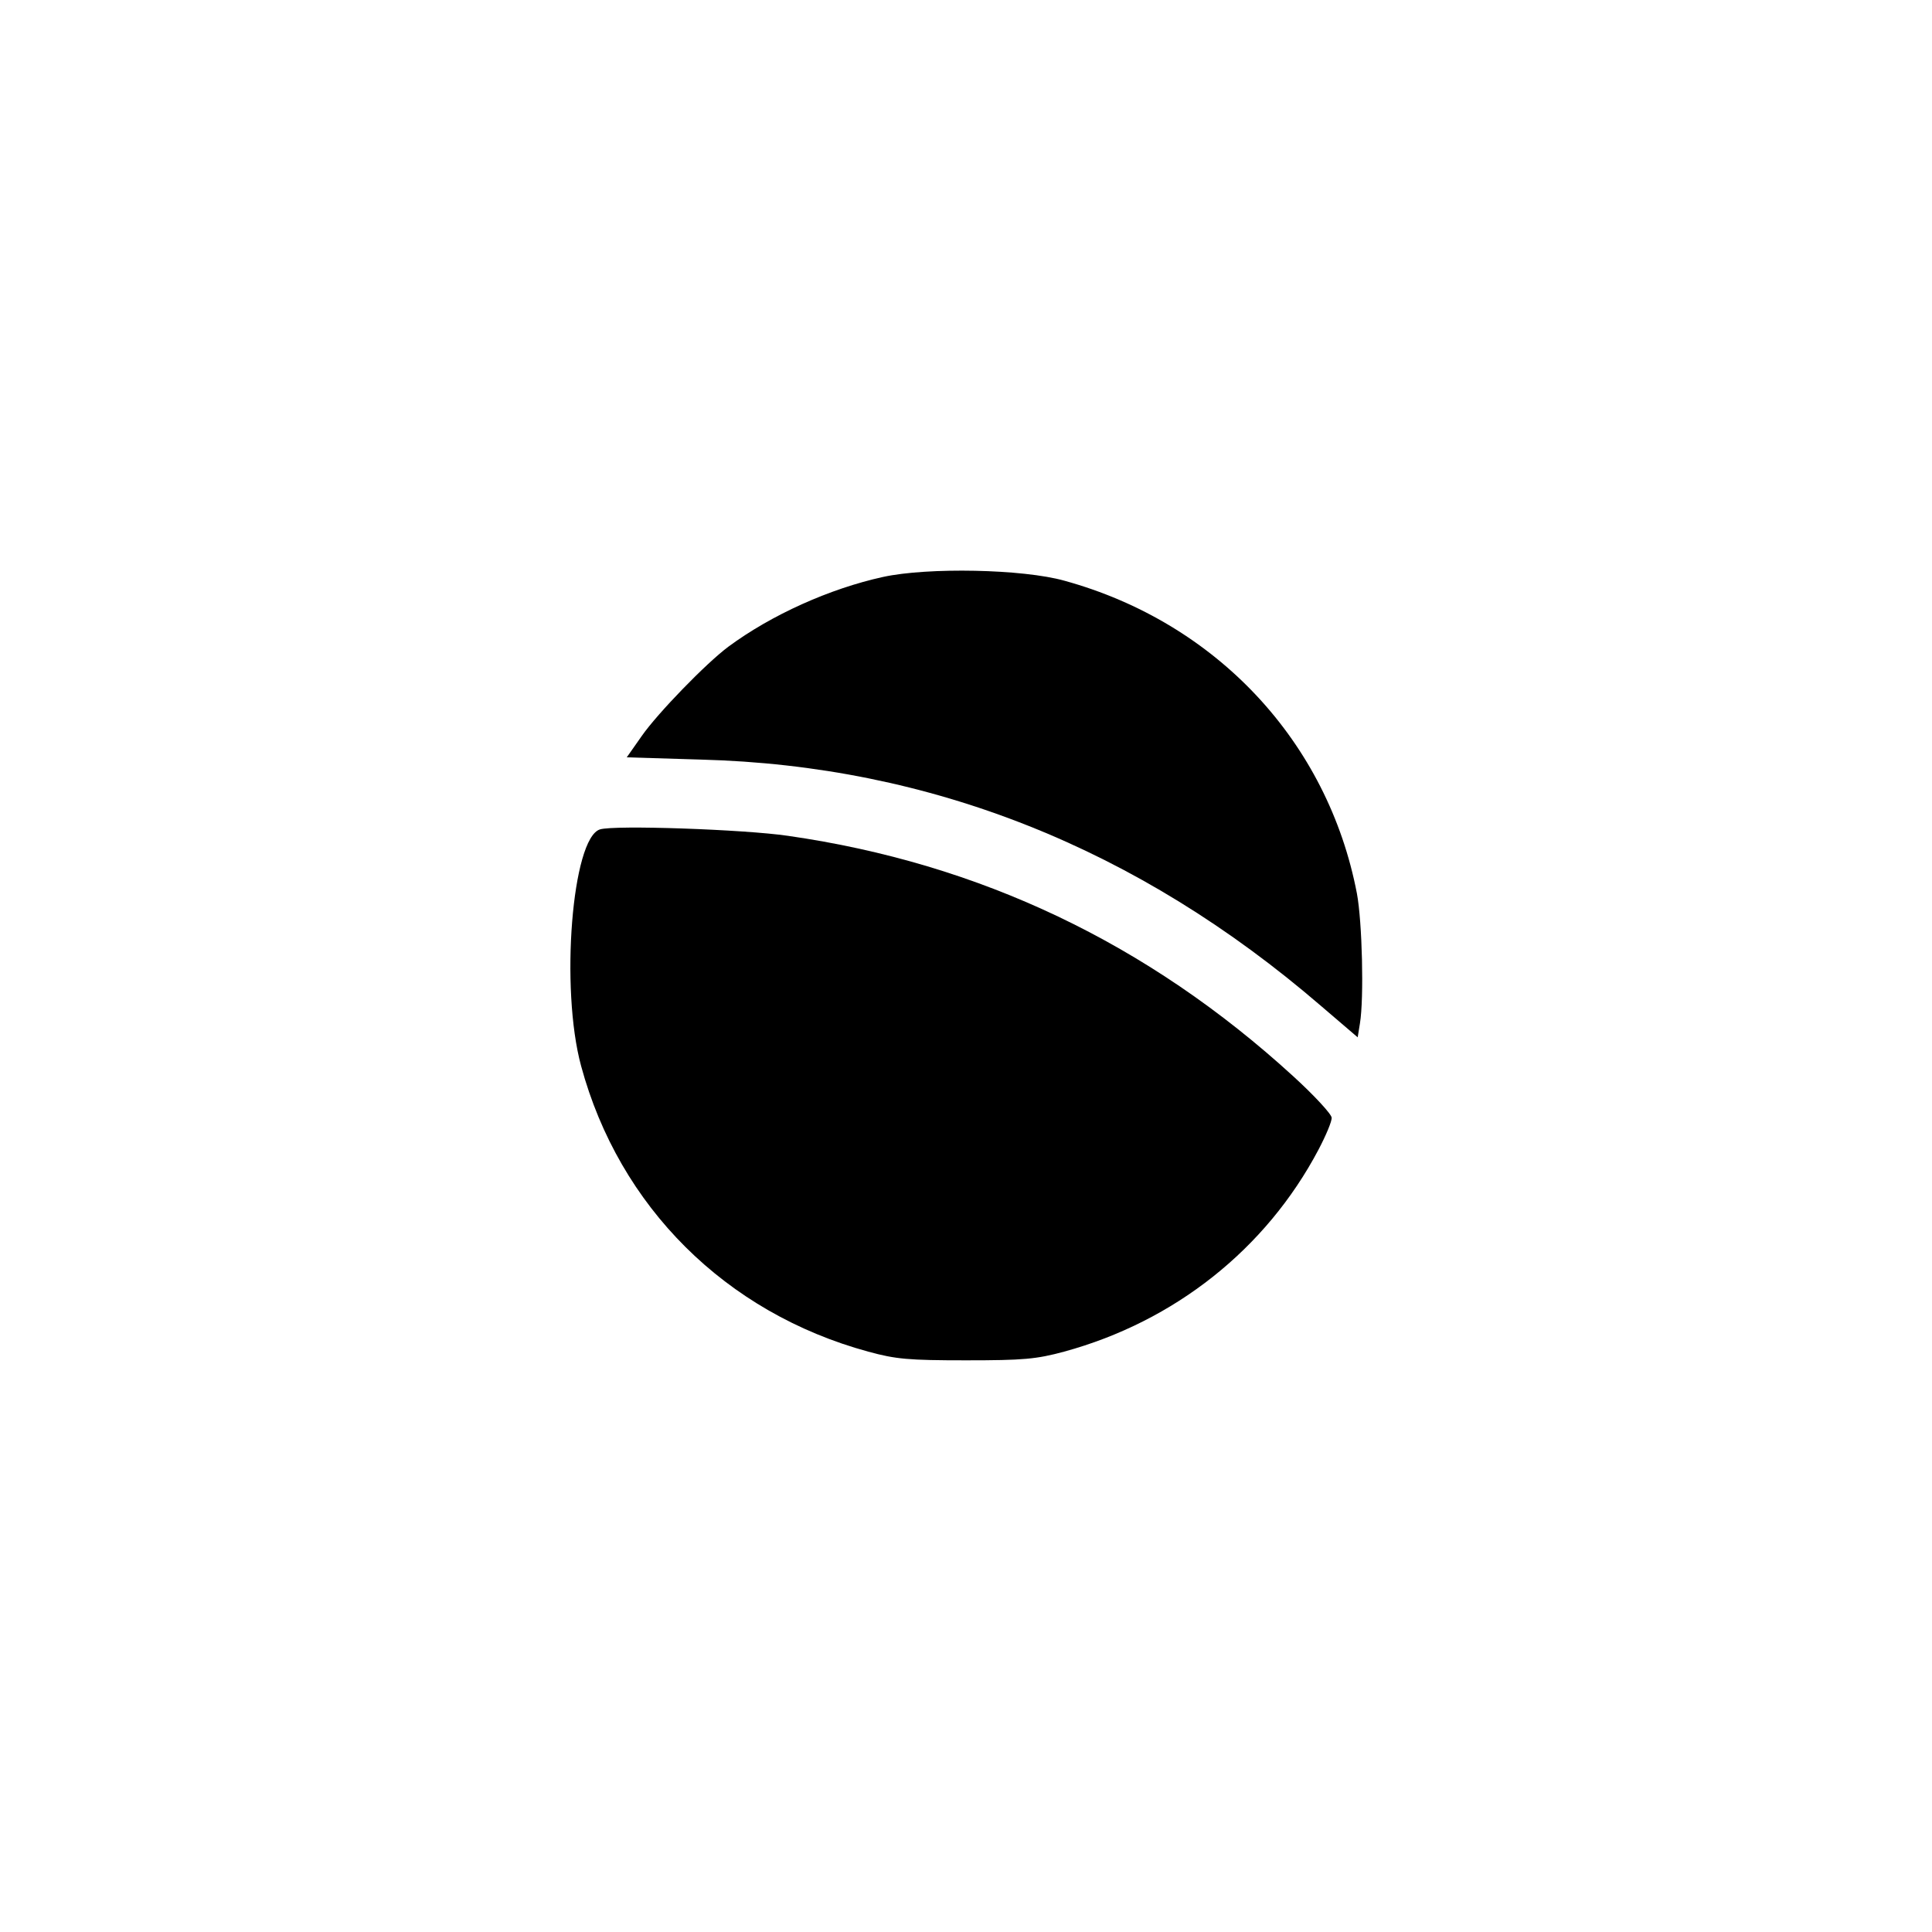 <?xml version="1.0" standalone="no"?>
<!DOCTYPE svg PUBLIC "-//W3C//DTD SVG 20010904//EN"
 "http://www.w3.org/TR/2001/REC-SVG-20010904/DTD/svg10.dtd">
<svg version="1.0" xmlns="http://www.w3.org/2000/svg"
 width="512pt" height="512pt" viewBox="0 0 512 512"
 preserveAspectRatio="xMidYMid meet">

<g transform="translate(0,512) scale(0.1,-0.1)"
fill="#000000" stroke="none">
<path d="M2340 3591 c-141 -31 -295 -100 -410 -185 -59 -44 -187 -176 -229
-236 l-40 -57 197 -6 c609 -16 1158 -235 1643 -653 l97 -83 6 37 c11 67 6 269
-8 344 -77 402 -372 718 -775 829 -110 31 -362 36 -481 10z"/>
<path d="M1590 2922 c-74 -23 -106 -421 -50 -627 101 -373 383 -654 761 -757
73 -20 107 -23 259 -23 152 0 186 3 260 23 293 80 535 272 674 535 20 38 36
76 35 85 0 9 -46 59 -102 110 -385 352 -830 564 -1339 637 -116 17 -460 29
-498 17z"/>
</g>
</svg>
